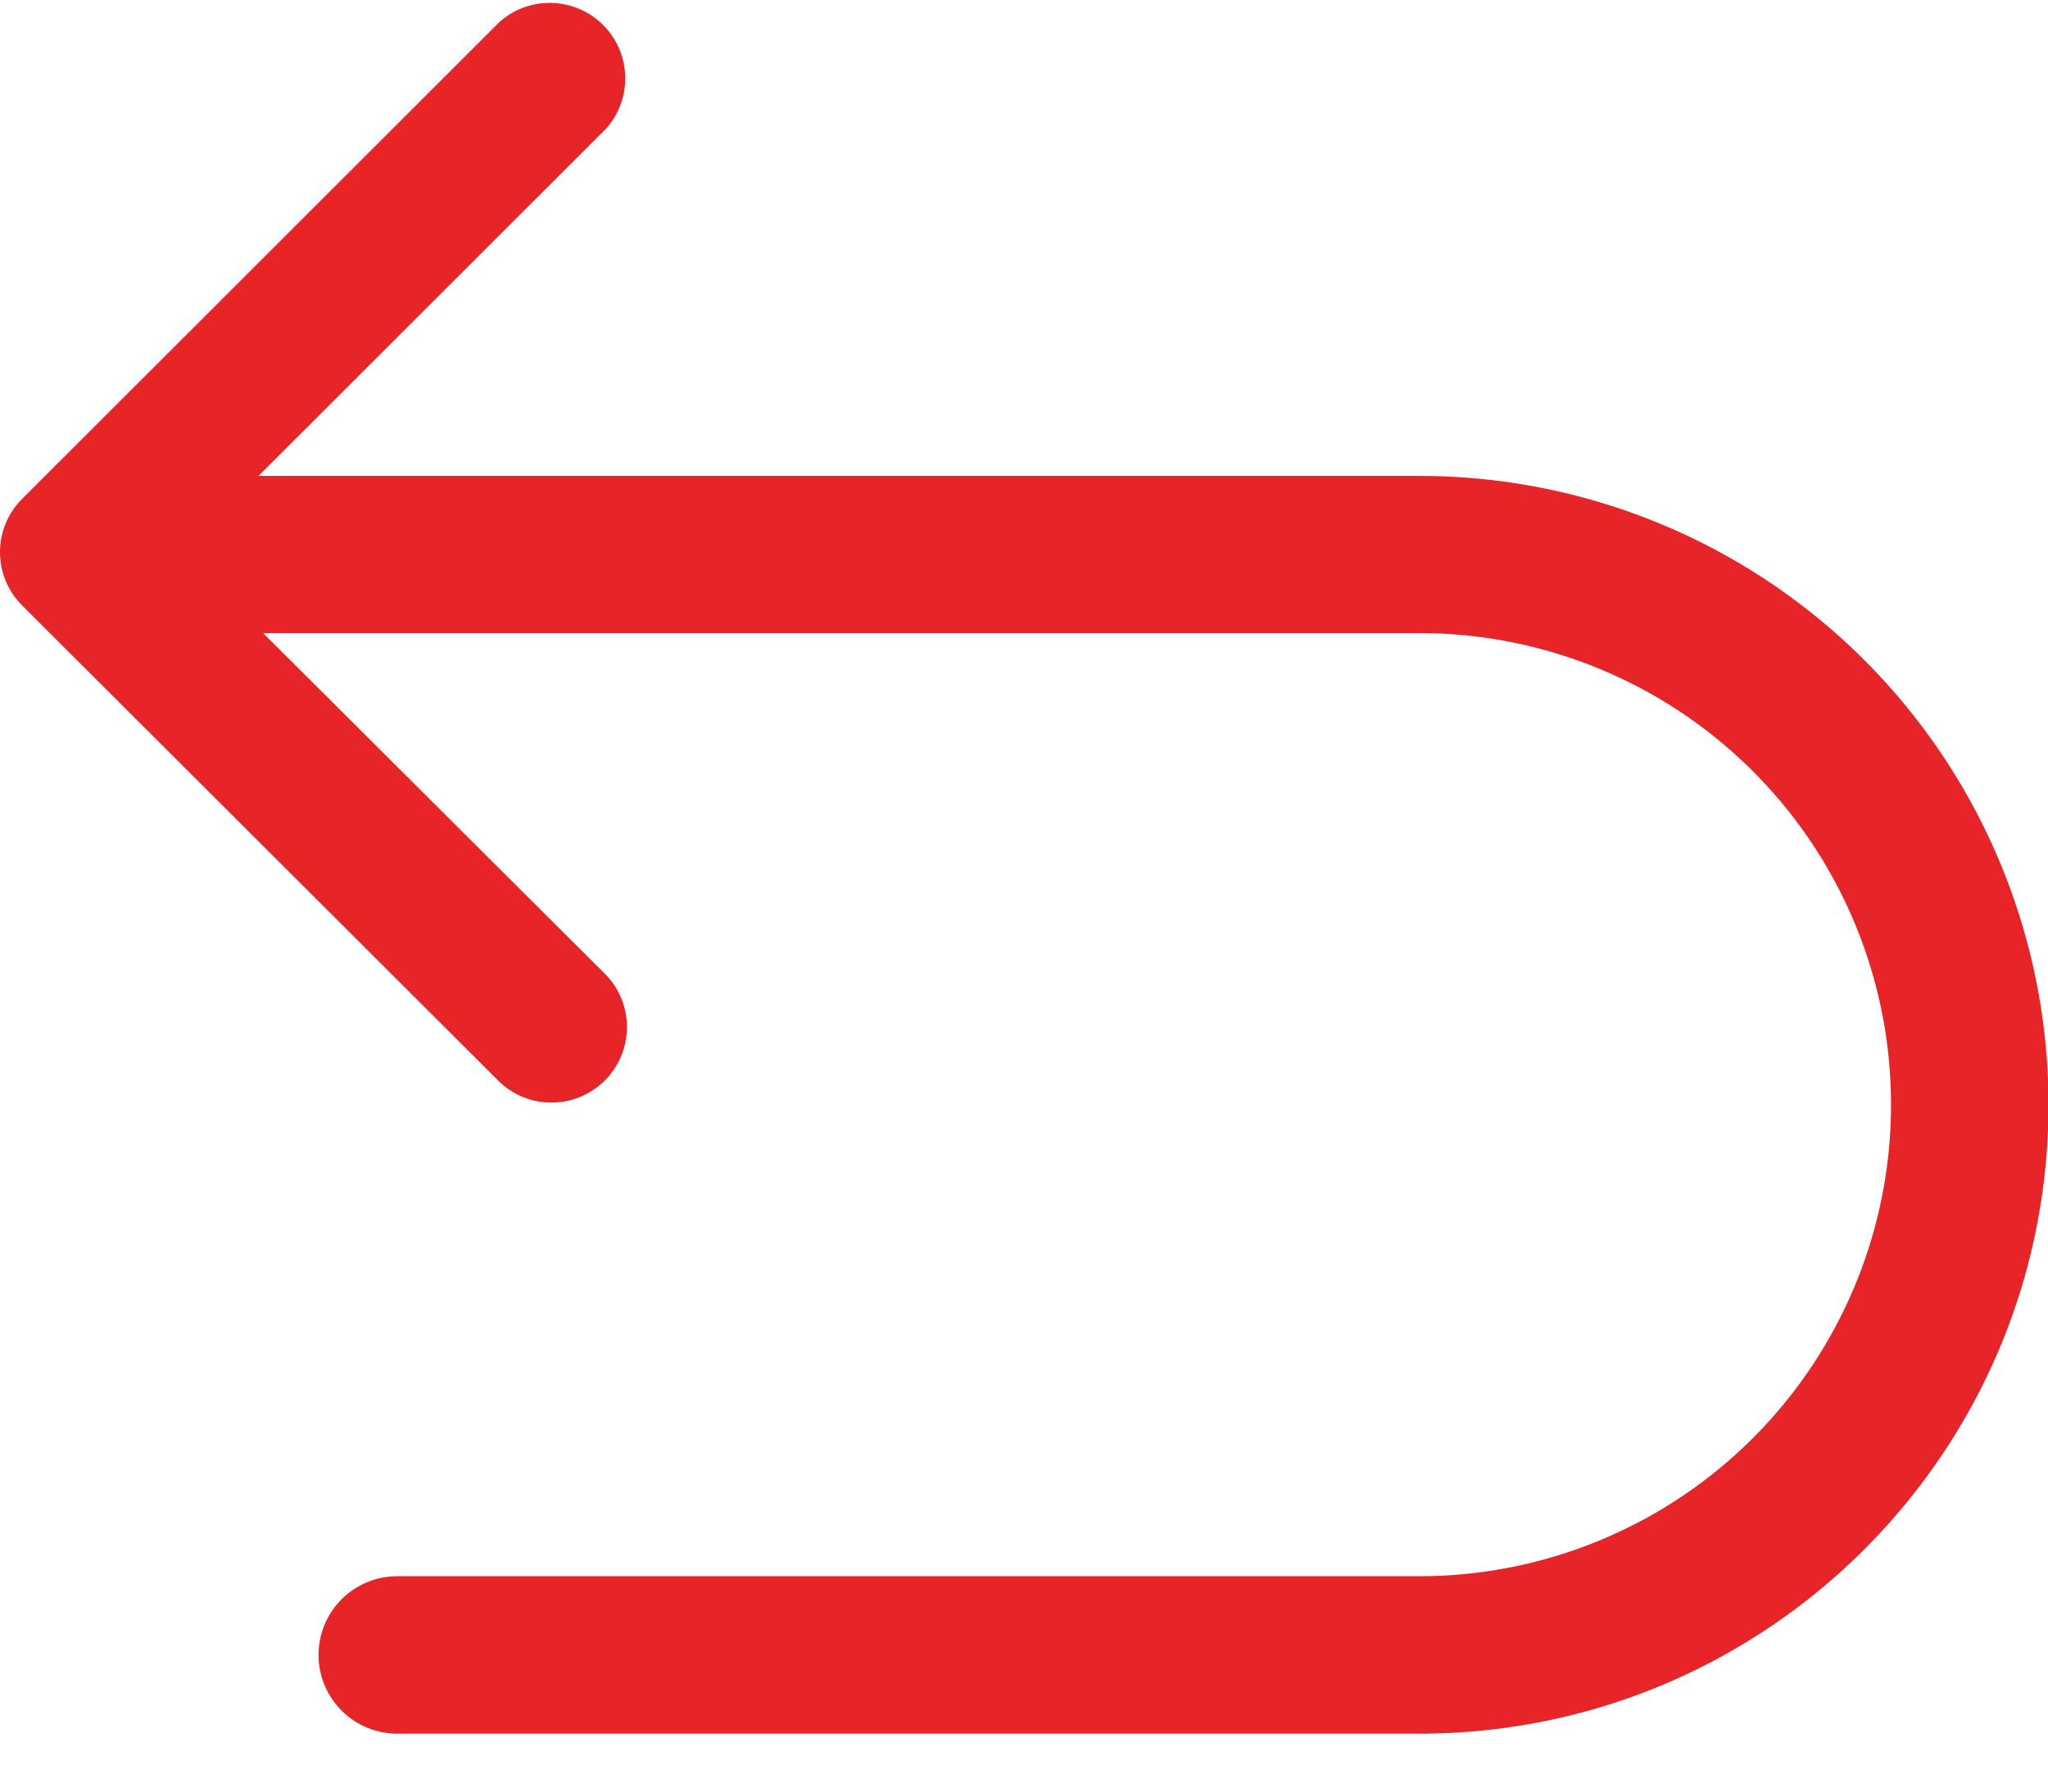 <?xml version="1.0" standalone="no"?><!DOCTYPE svg PUBLIC "-//W3C//DTD SVG 1.1//EN" "http://www.w3.org/Graphics/SVG/1.1/DTD/svg11.dtd"><svg t="1579580316292" class="icon" viewBox="0 0 1170 1024" version="1.1" xmlns="http://www.w3.org/2000/svg" p-id="5149" xmlns:xlink="http://www.w3.org/1999/xlink" width="228.516" height="200"><defs><style type="text/css"></style></defs><path d="M811.008 271.945H147.675l198.656-198.51A43.154 43.154 0 0 0 285.257 12.654L12.654 285.038a43.008 43.008 0 0 0 0 60.928l272.75 272.311a43.154 43.154 0 0 0 61.074-60.928L150.309 361.765h660.553a269.458 269.458 0 1 1 0 538.917H226.962a44.983 44.983 0 1 0 0 89.966h583.899c198.51 0 359.424-160.914 359.424-359.424a359.278 359.278 0 0 0-359.278-359.278z" fill="#e72528" p-id="5150"></path></svg>